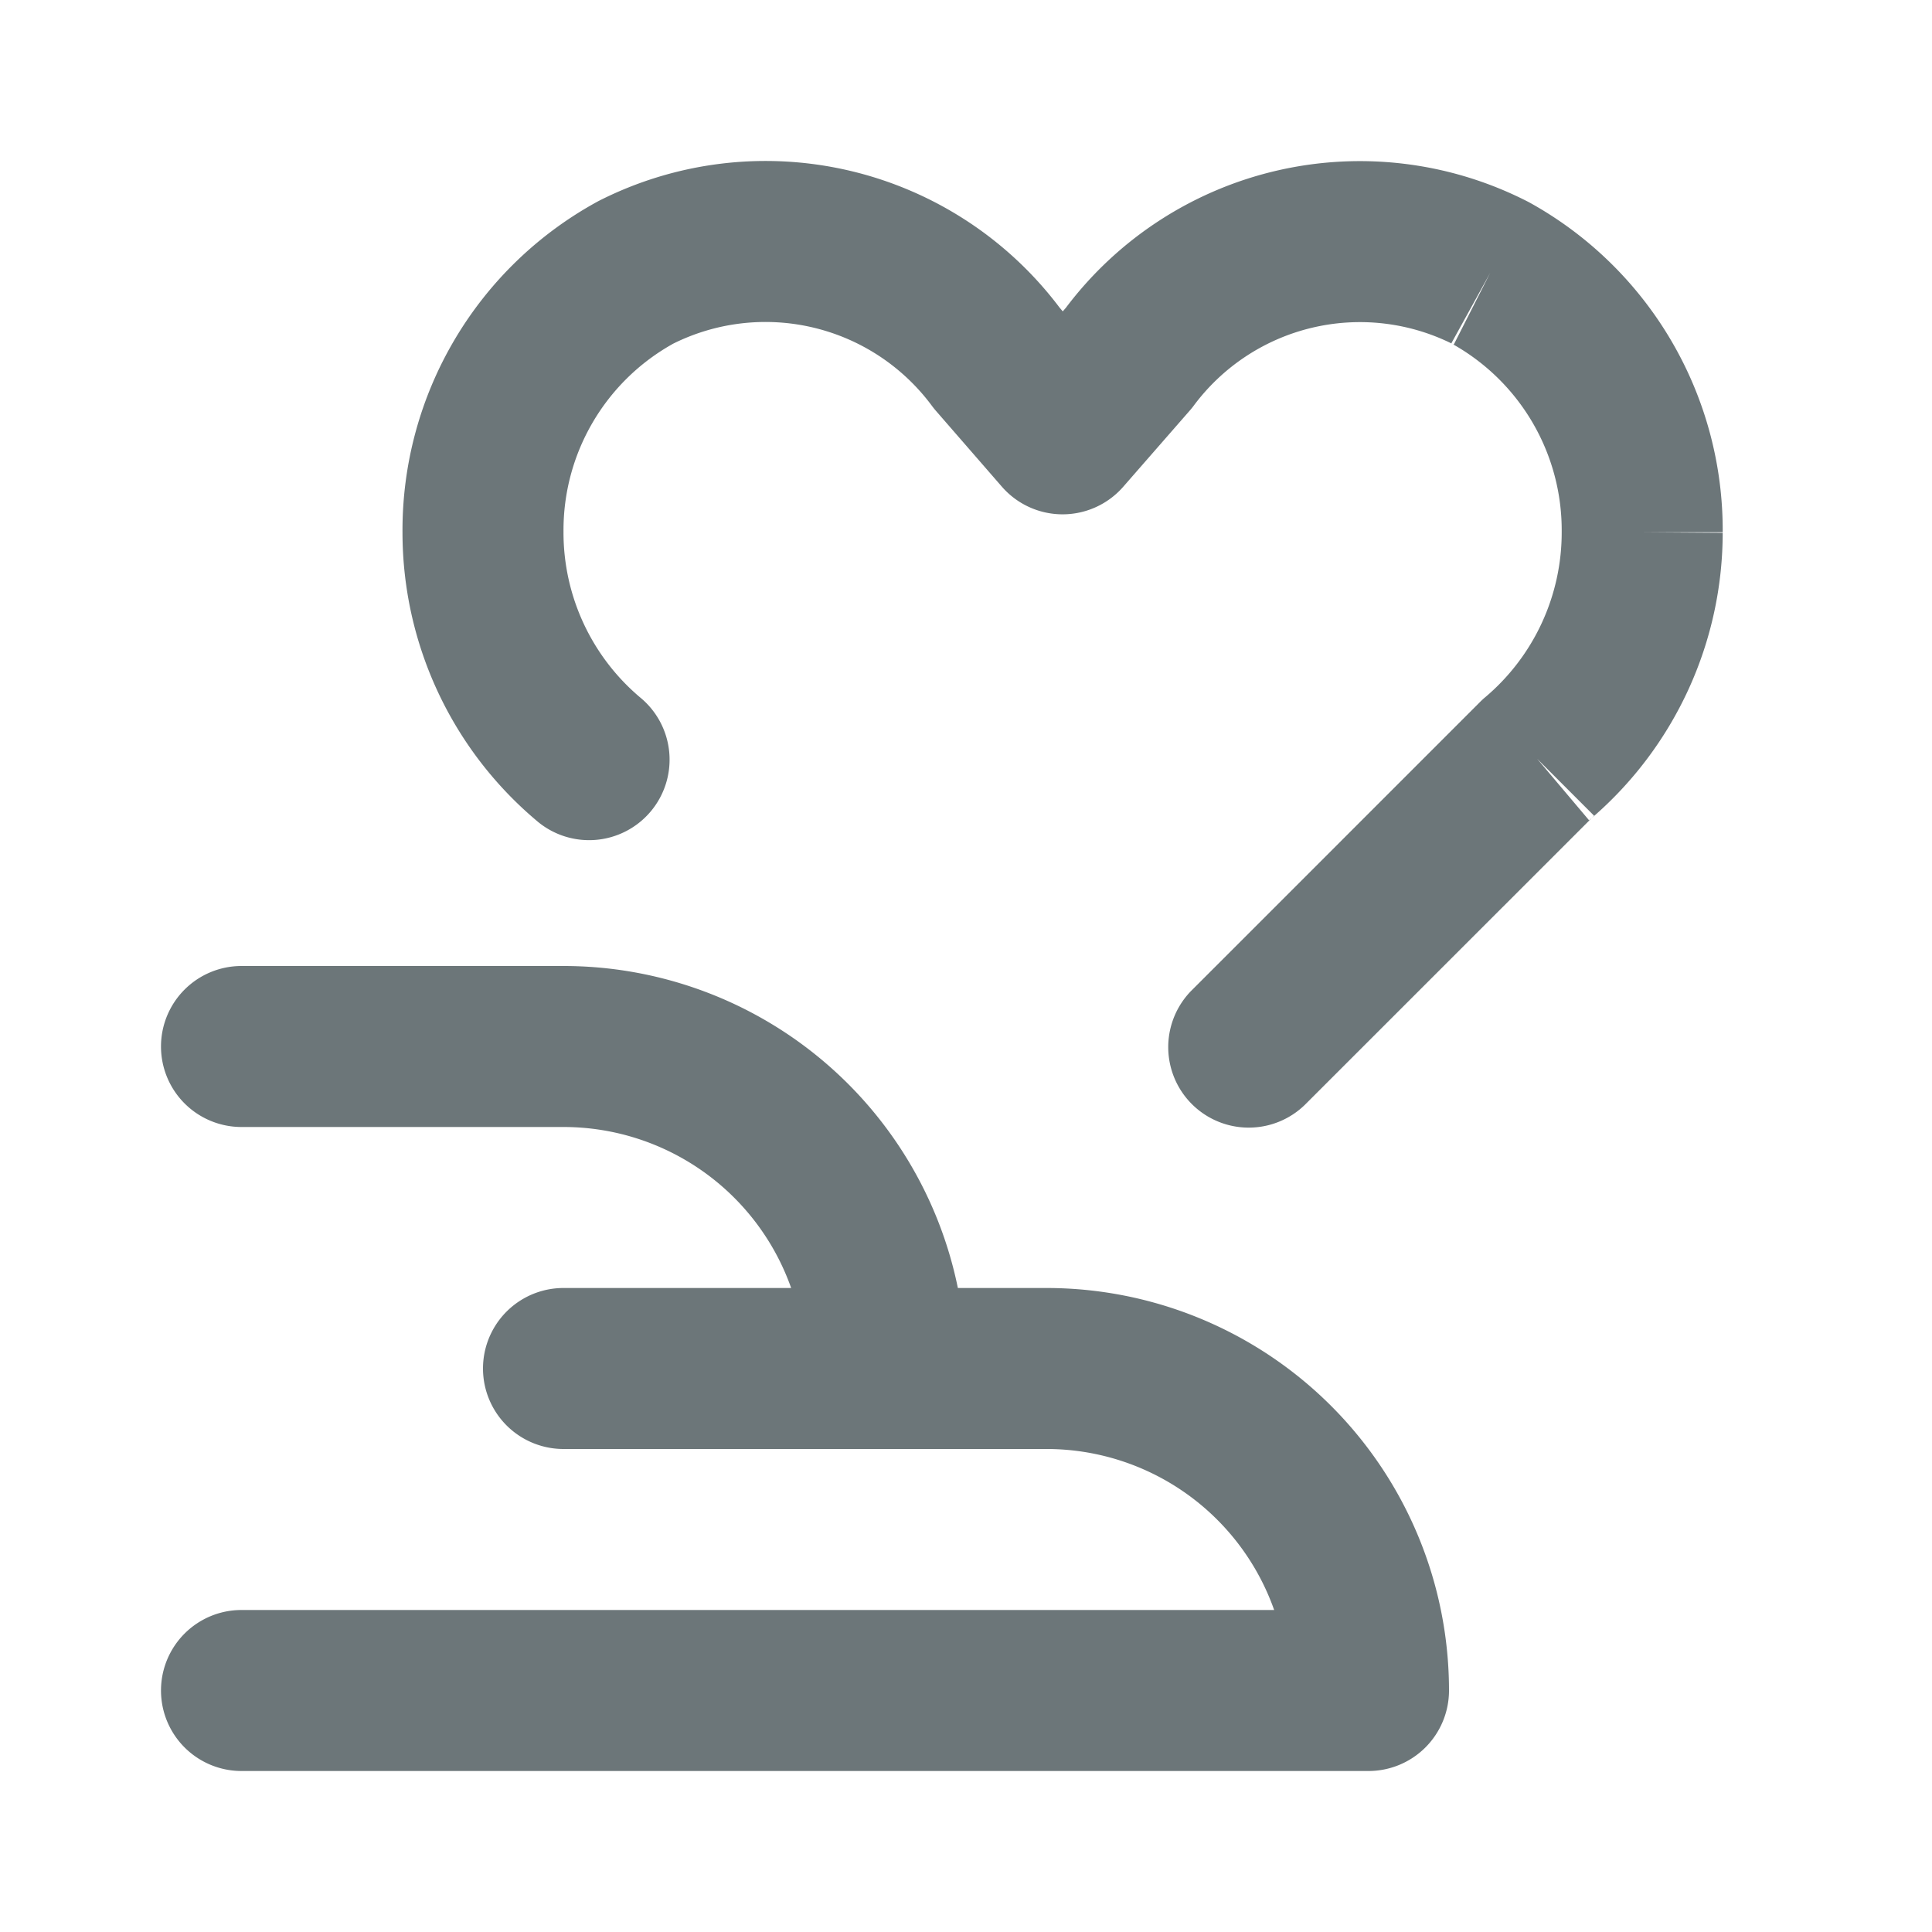 <svg xmlns="http://www.w3.org/2000/svg" width="24" height="24" fill="none" viewBox="0 0 24 24">
  <path fill="#6C7679" fill-rule="evenodd" d="M8.356 4.273A2.65 2.65 0 0 0 7 6.604v.008a2.68 2.68 0 0 0 .95 2.05 1 1 0 1 1-1.29 1.528A4.68 4.68 0 0 1 5 6.615a4.65 4.65 0 0 1 2.434-4.117 4.573 4.573 0 0 1 5.726 1.32l.042.05.039-.045a4.573 4.573 0 0 1 5.754-1.31A4.65 4.65 0 0 1 21.4 6.615v.004l-1-.007 1-.001v.004a4.68 4.68 0 0 1-1.626 3.546l.028-.028-.707-.707.645.764.034-.029-3.567 3.566a1 1 0 0 1-1.414-1.414l3.594-3.594c.02-.02.04-.039.062-.057a2.68 2.68 0 0 0 .951-2.05v-.008a2.65 2.65 0 0 0-1.356-2.33l.015.007.453-.892-.483.876.015.008a2.573 2.573 0 0 0-3.22.773.983.983 0 0 1-.052.063l-.819.938a1 1 0 0 1-1.508-.002l-.819-.942a.996.996 0 0 1-.049-.061 2.573 2.573 0 0 0-3.22-.77ZM2 13a1 1 0 0 1 1-1h4a5 5 0 0 1 4.899 4H13a5 5 0 0 1 5 5 1 1 0 0 1-1 1H3a1 1 0 1 1 0-2h12.828A2.999 2.999 0 0 0 13 18H7a1 1 0 1 1 0-2h2.828A3 3 0 0 0 7 14H3a1 1 0 0 1-1-1Z" clip-rule="evenodd"/>
</svg>
